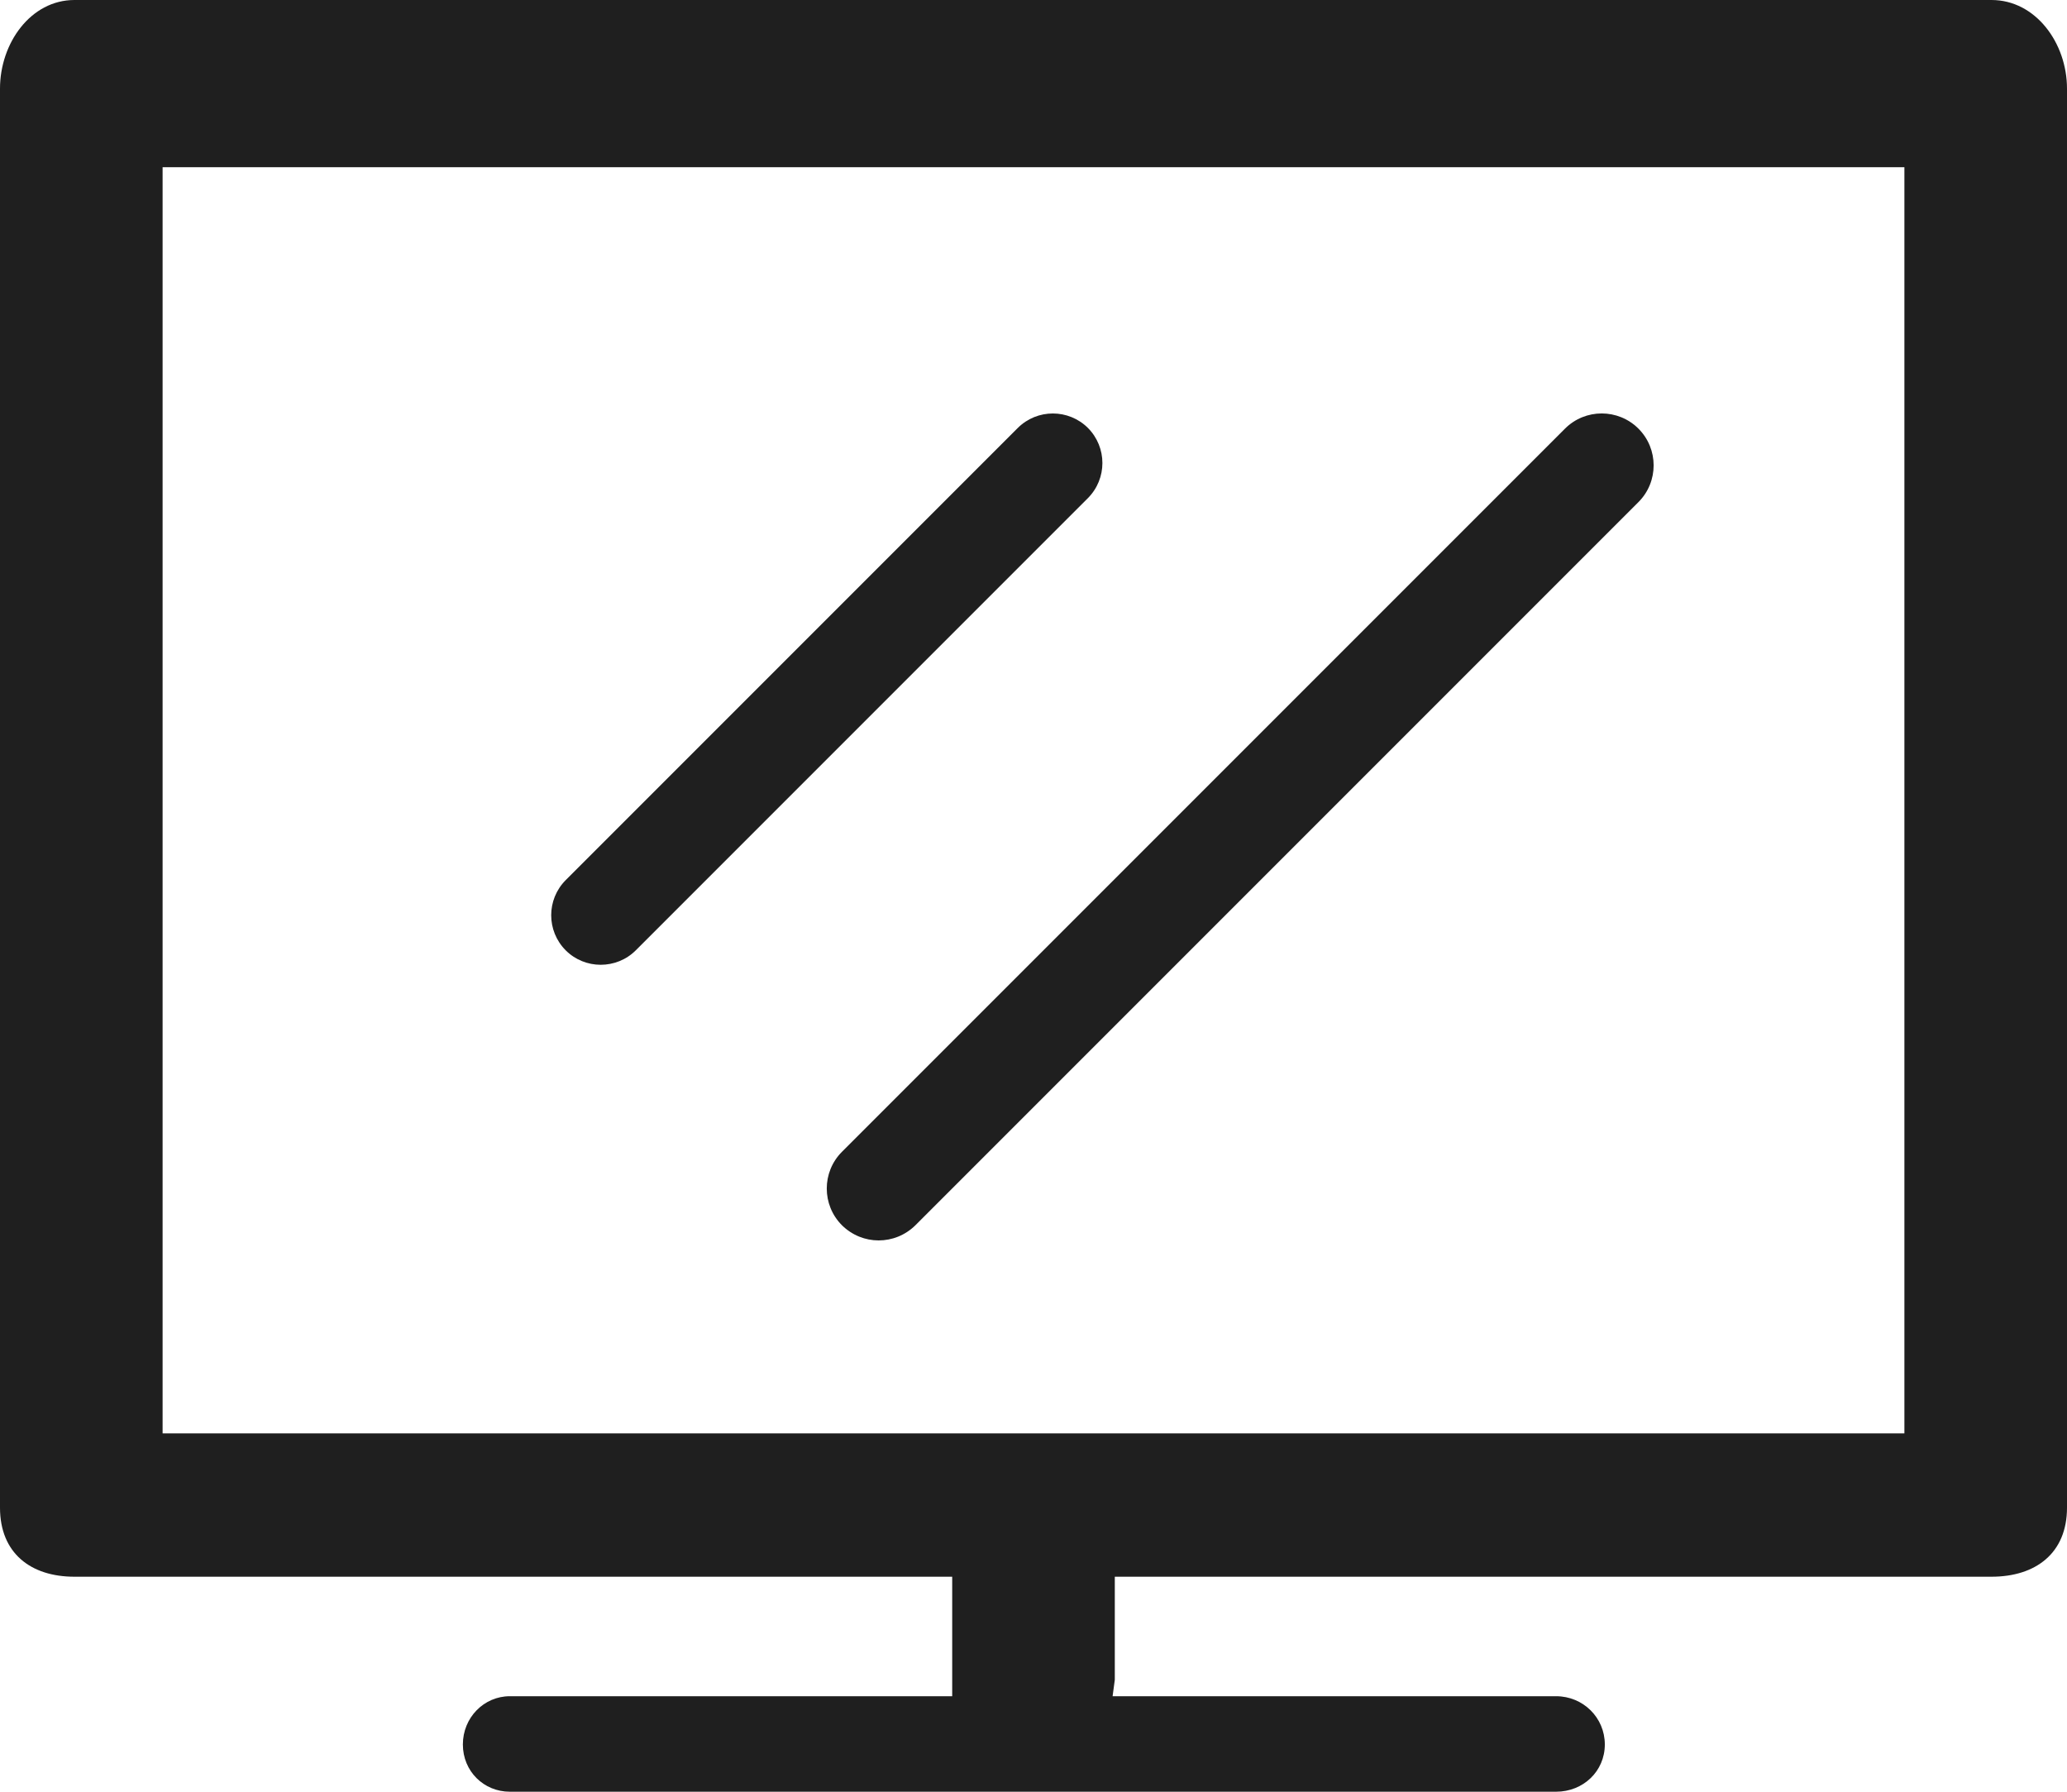 <?xml version="1.0" encoding="UTF-8"?>
<svg width="15px" height="13px" viewBox="0 0 15 13" version="1.1" xmlns="http://www.w3.org/2000/svg" xmlns:xlink="http://www.w3.org/1999/xlink">
    <!-- Generator: Sketch 47.1 (45422) - http://www.bohemiancoding.com/sketch -->
    <title>IPTVGroup</title>
    <desc>Created with Sketch.</desc>
    <defs></defs>
    <g id="Page-1" stroke="none" stroke-width="1" fill="none" fill-rule="evenodd">
        <g id="Screen-1" transform="translate(-76, -547)" fill-rule="nonzero" fill="#1f1f1f">
            <g id="Group-56" transform="translate(34, 494)">
                <g id="Group-48" transform="translate(37, 46)">
                    <g id="Group-16">
                        <g id="Group" transform="translate(5, 7)">
                            <path d="M14.452,0 L0.556,0 L0.54,0 C0.223,0 0,0.313 0,0.643 L0,10.914 L0,10.939 C0,11.269 0.223,11.44 0.54,11.44 L6.91,11.44 L6.91,12.188 L6.91,12.307 L3.7,12.307 C3.511,12.307 3.359,12.463 3.359,12.657 C3.359,12.852 3.511,13 3.7,13 L11.292,13 C11.489,13 11.646,12.852 11.646,12.657 C11.646,12.463 11.489,12.307 11.292,12.307 L8.074,12.307 L8.09,12.188 L8.09,11.44 L14.444,11.44 L14.452,11.44 C14.773,11.44 15,11.269 15,10.939 L15,0.656 L15,0.643 C15,0.313 14.773,0 14.452,0 Z M13.82,10.4 C9.607,10.4 5.393,10.4 1.18,10.4 C1.18,7.28 1.18,4.333 1.18,1.213 L13.82,1.213 C13.82,4.333 13.82,7.28 13.82,10.4 Z" id="Shape"></path>
                            <path d="M4.359,7 C4.452,7 4.544,6.965 4.614,6.895 L7.895,3.614 C8.035,3.473 8.035,3.246 7.895,3.105 C7.754,2.965 7.527,2.965 7.386,3.105 L4.105,6.386 C3.965,6.527 3.965,6.754 4.105,6.895 C4.175,6.965 4.267,7 4.359,7 Z" id="Shape"></path>
                            <path d="M6.11,8.89 C6.184,8.963 6.28,9 6.376,9 C6.473,9 6.569,8.963 6.643,8.89 L11.89,3.643 C12.037,3.496 12.037,3.257 11.89,3.11 C11.743,2.963 11.504,2.963 11.357,3.11 L6.11,8.357 C5.963,8.504 5.963,8.743 6.11,8.89 Z" id="Shape"></path>
                        </g>
                    </g>
                </g>
            </g>
        </g>
    </g>
</svg>